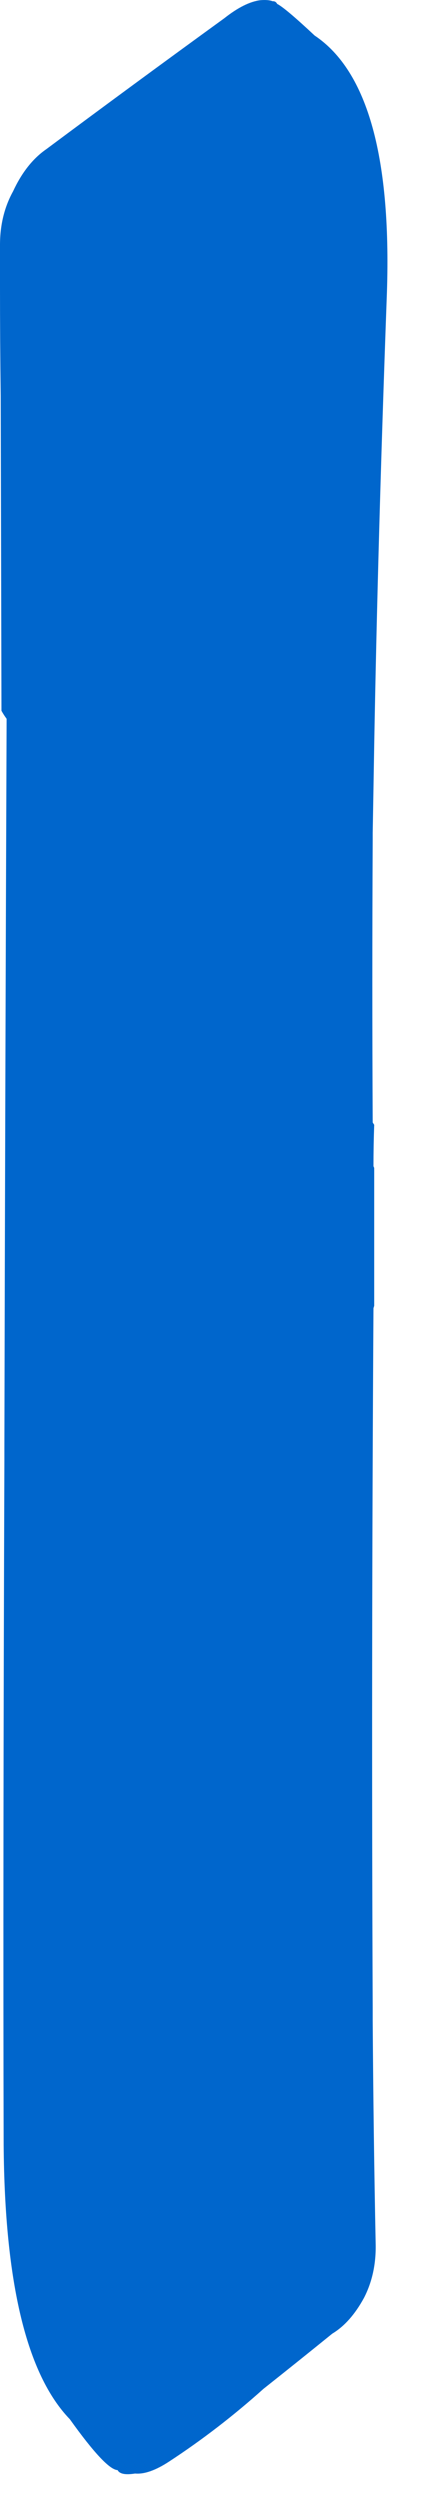 <?xml version="1.0"?>
<!DOCTYPE svg PUBLIC "-//W3C//DTD SVG 1.1//EN" "http://www.w3.org/Graphics/SVG/1.1/DTD/svg11.dtd">
<svg version='1.1' width='11px' height='65px' xmlns='http://www.w3.org/2000/svg' xmlns:xlink='http://www.w3.org/1999/xlink'>
	<g transform="translate(-82.59,-111.458)">
		<path d="M 82.59 117.829 Q 82.59 117.049 82.929 116.434 Q 83.269 115.7 83.794 115.337 Q 86.025 113.674 88.421 111.934 Q 88.953 111.513 89.362 111.463 Q 89.566 111.446 89.678 111.49 Q 89.759 111.484 89.797 111.559 Q 90.007 111.665 90.772 112.382 Q 92.856 113.778 92.646 119.226 Q 92.416 125.54 92.321 130.84 Q 92.302 131.985 92.282 133.112 Q 92.282 133.212 92.282 133.293 Q 92.263 137.044 92.282 140.643 L 92.321 140.704 Q 92.302 141.243 92.302 141.781 L 92.321 141.824 Q 92.321 143.626 92.321 145.41 L 92.302 145.472 Q 92.244 154.835 92.282 163.663 Q 92.282 163.832 92.282 164.001 Q 92.302 166.965 92.359 169.794 Q 92.378 170.575 92.057 171.201 Q 91.706 171.847 91.231 172.134 Q 90.312 172.879 89.443 173.568 Q 88.272 174.619 86.987 175.46 Q 86.462 175.804 86.103 175.771 Q 85.725 175.832 85.648 175.682 Q 85.343 175.671 84.406 174.359 Q 82.724 172.616 82.685 167.222 Q 82.666 160.121 82.704 149.425 Q 82.704 149.256 82.704 149.087 Q 82.724 140.028 82.762 130.147 Q 82.685 130.043 82.628 129.938 L 82.609 121.75 Q 82.59 120.335 82.59 118.901 Q 82.59 118.375 82.59 117.868 L 82.59 117.829" fill="#0066CC"/>
	</g>
</svg>
